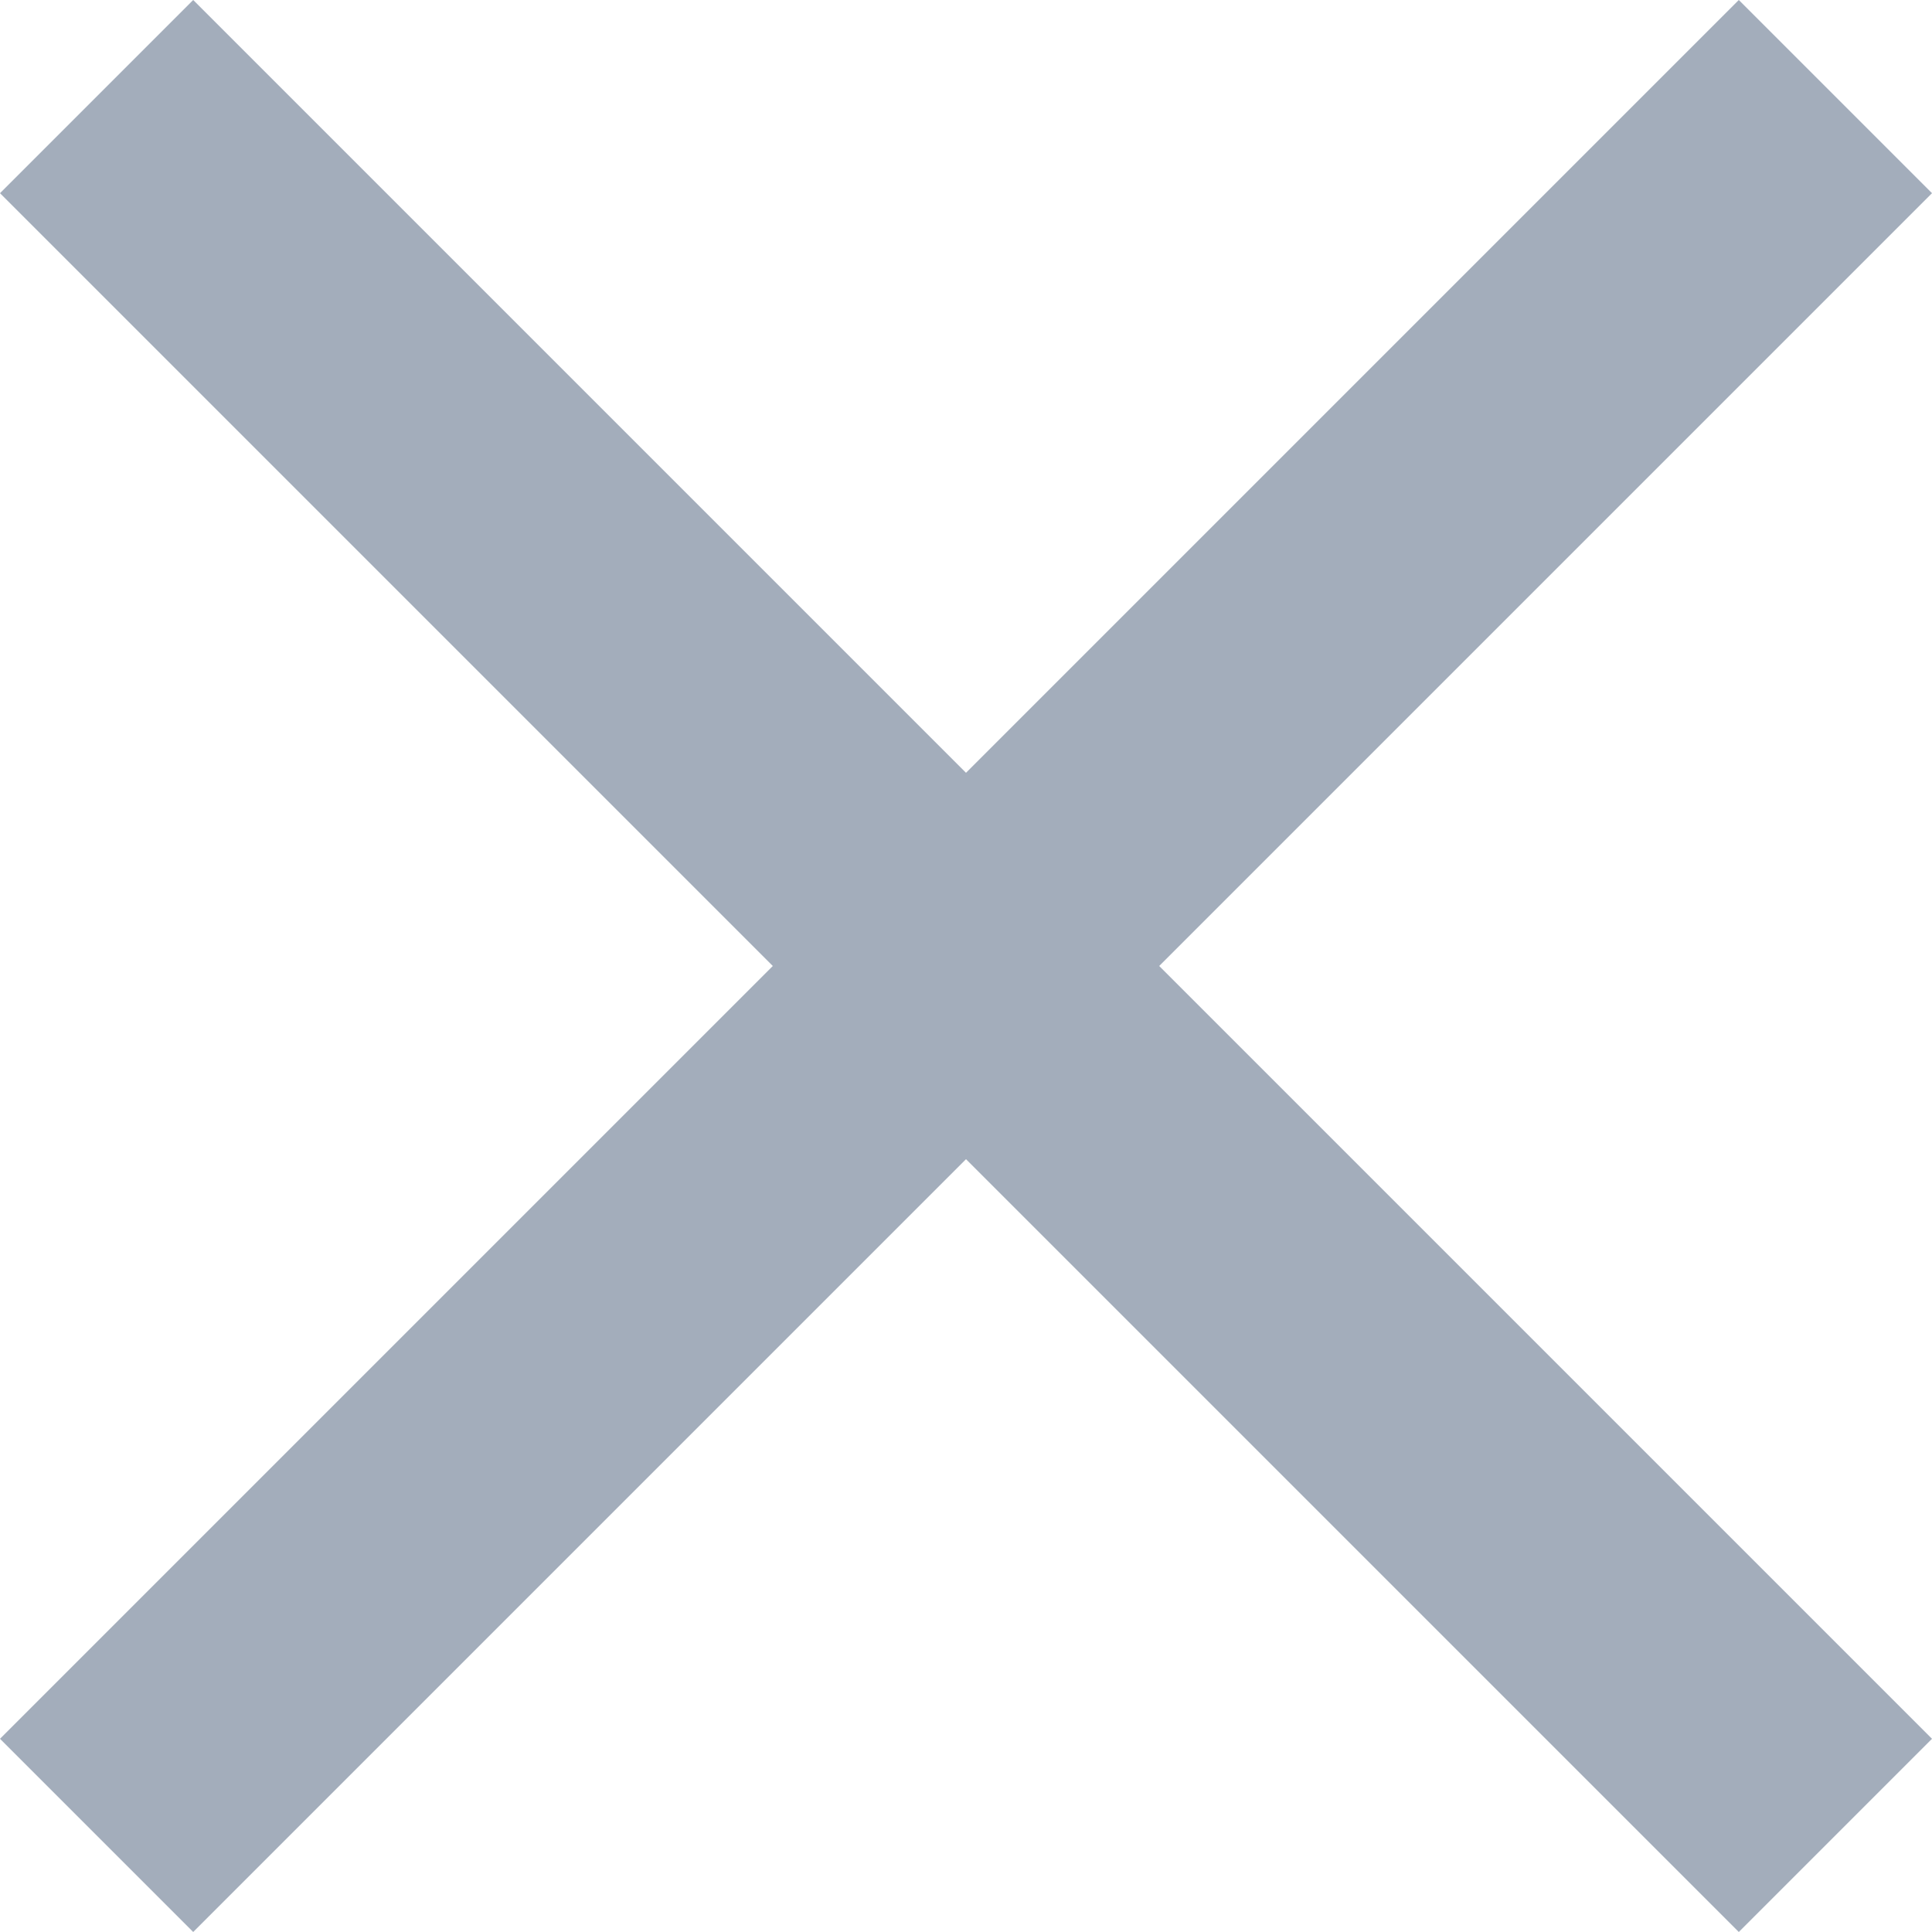 <?xml version="1.0" encoding="UTF-8" standalone="no"?>
<svg width="7px" height="7px" viewBox="0 0 7 7" version="1.1" xmlns="http://www.w3.org/2000/svg" xmlns:xlink="http://www.w3.org/1999/xlink">
    <!-- Generator: sketchtool 40 (33762) - http://www.bohemiancoding.com/sketch -->
    <title>B13ADC8D-7DBE-4EA2-9966-8C85EAA6F44A</title>
    <desc>Created with sketchtool.</desc>
    <defs></defs>
    <g id="main_page" stroke="none" stroke-width="1" fill="none" fill-rule="evenodd">
        <g id="main_page_5_projects_no_results" transform="translate(-463, -93)" fill="#A3ADBB">
            <g id="filter" transform="translate(0, 72)">
                <g id="clear" transform="translate(463, 21)">
                    <polygon id="Shape" points="7 0.7 6.3 0 3.5 2.8 0.7 0 0 0.7 2.8 3.5 0 6.3 0.7 7 3.5 4.2 6.3 7 7 6.3 4.2 3.5"></polygon>
                </g>
            </g>
        </g>
    </g>
</svg>